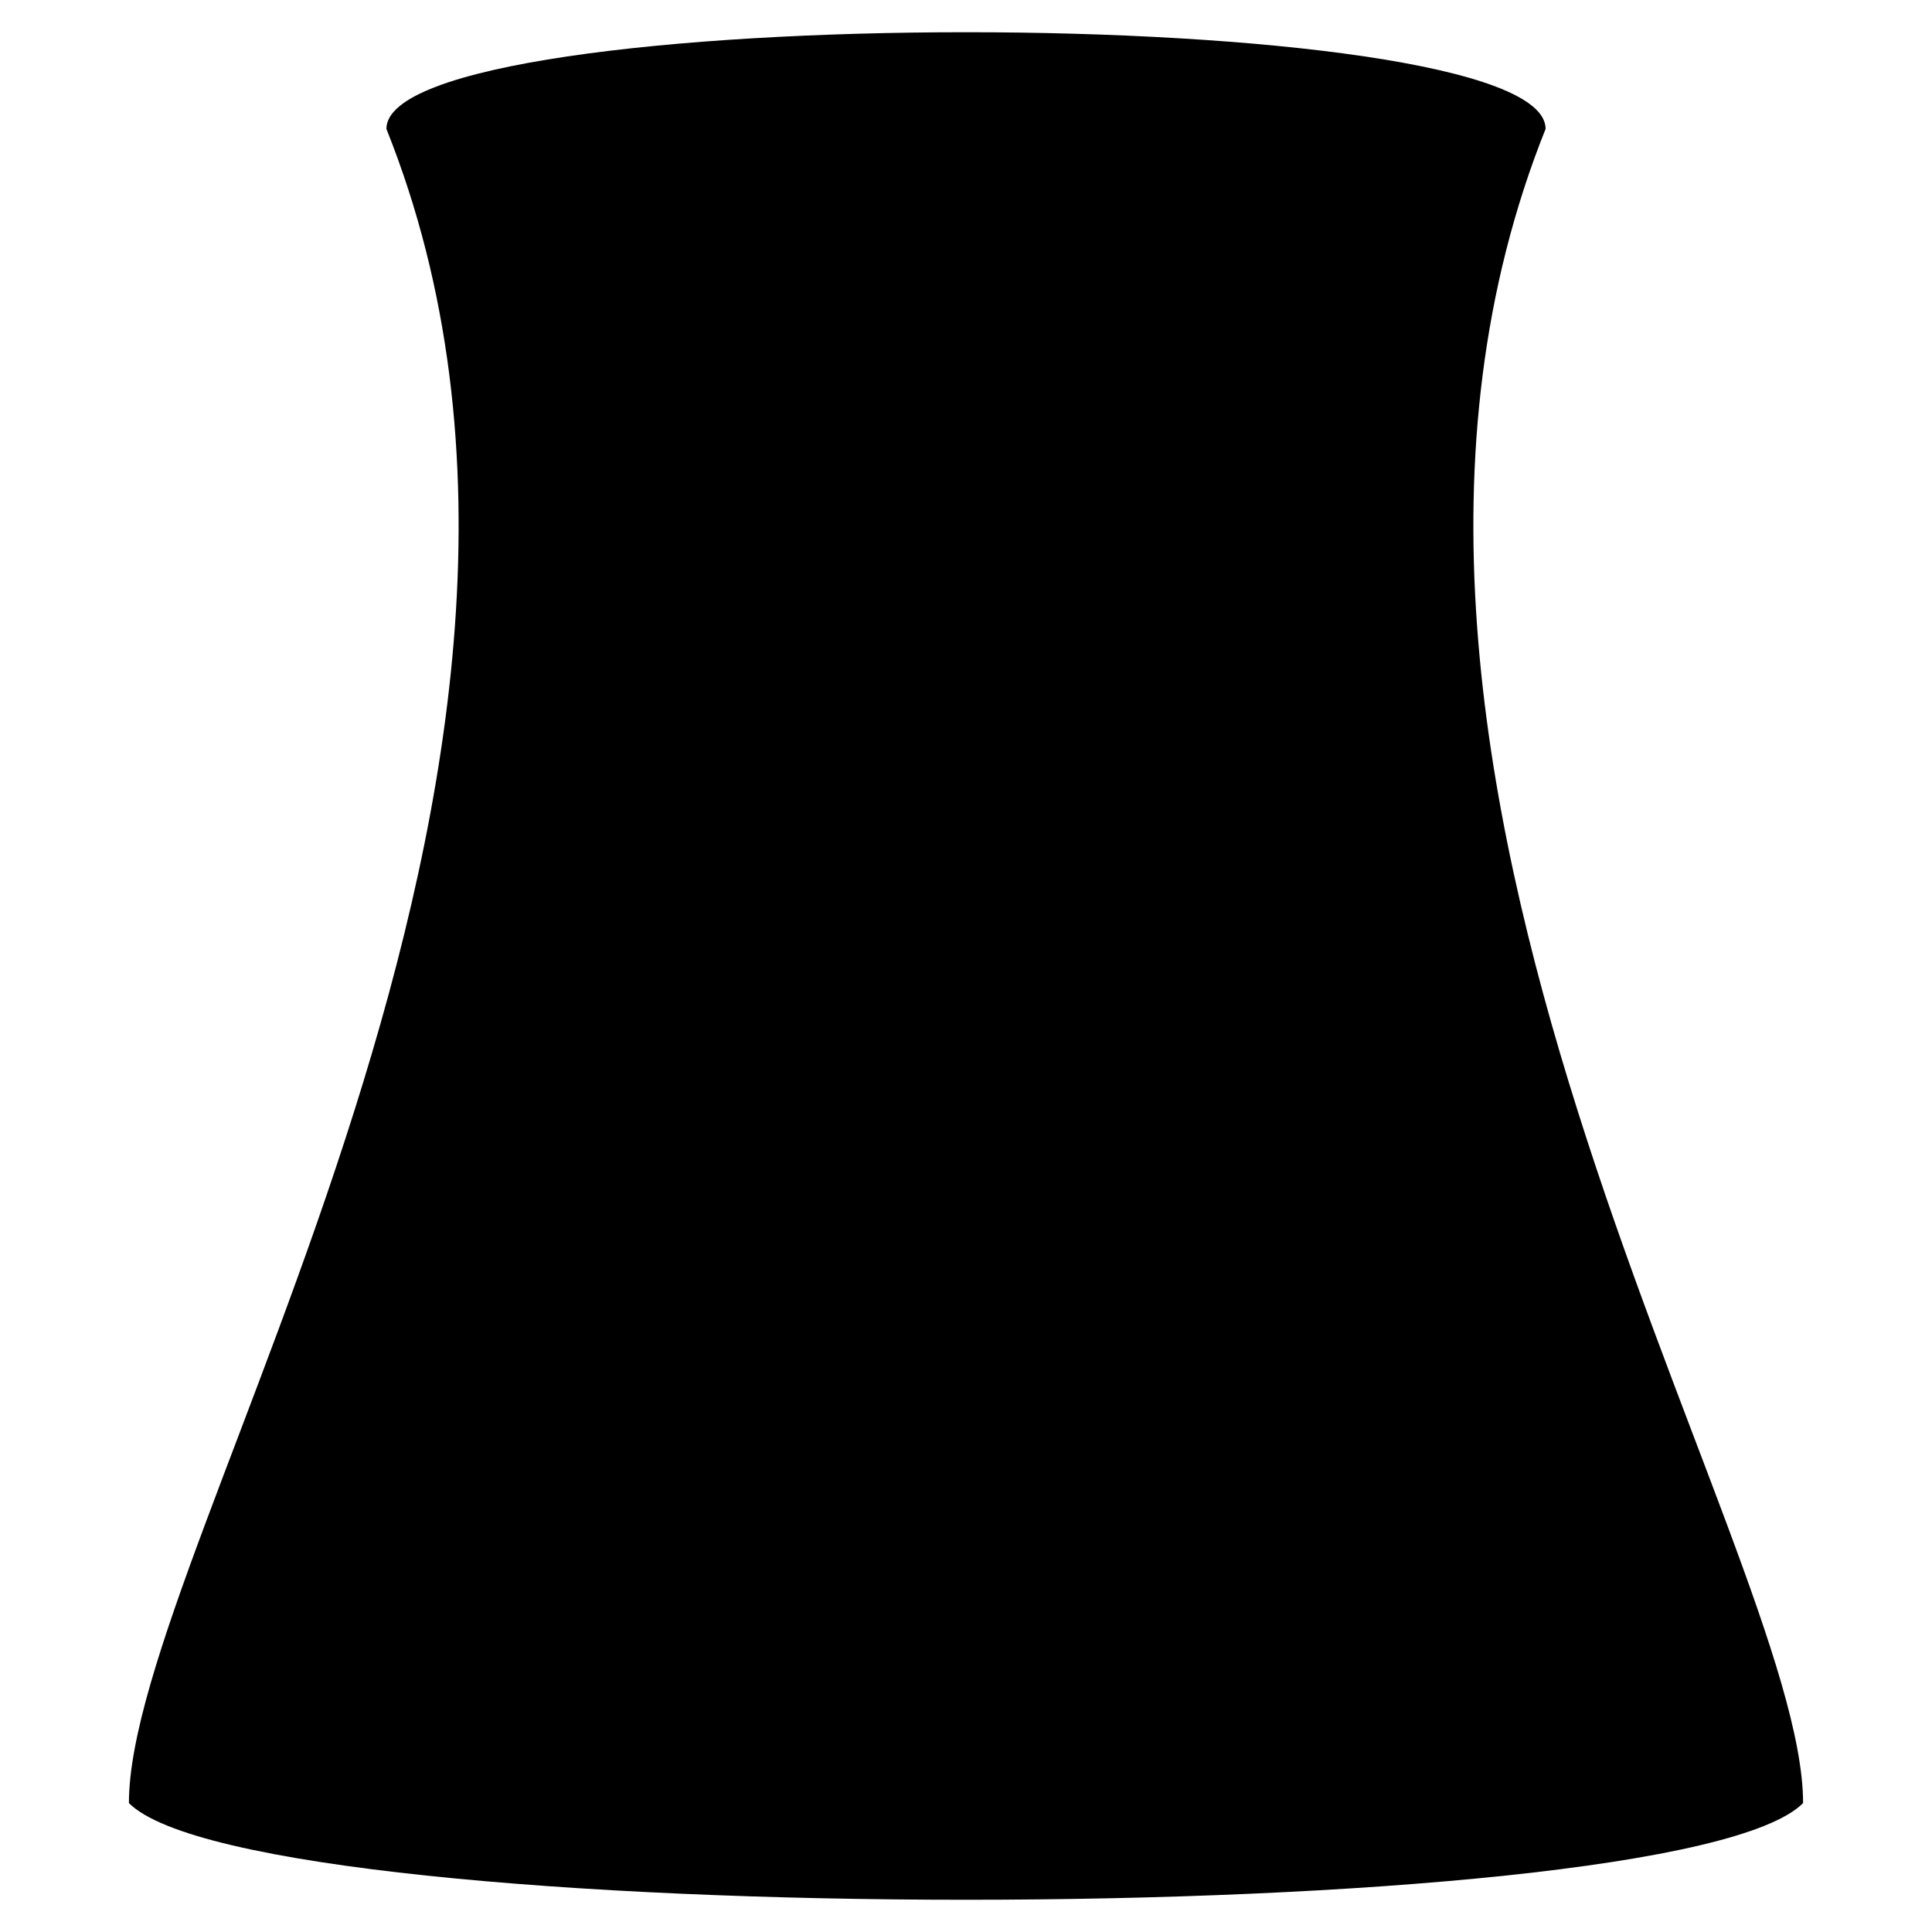 <svg xmlns="http://www.w3.org/2000/svg" width="11" height="11"><path d="M2.2.734C2.2 0 8.8 0 8.8.734c-1.468 3.664 1.466 8.067 1.466 9.532-.73.734-8.801.734-9.532 0C.734 8.8 3.668 4.398 2.2.734Zm0 0" style="stroke:none;fill-rule:nonzero;fill:#000;fill-opacity:1"/></svg>
